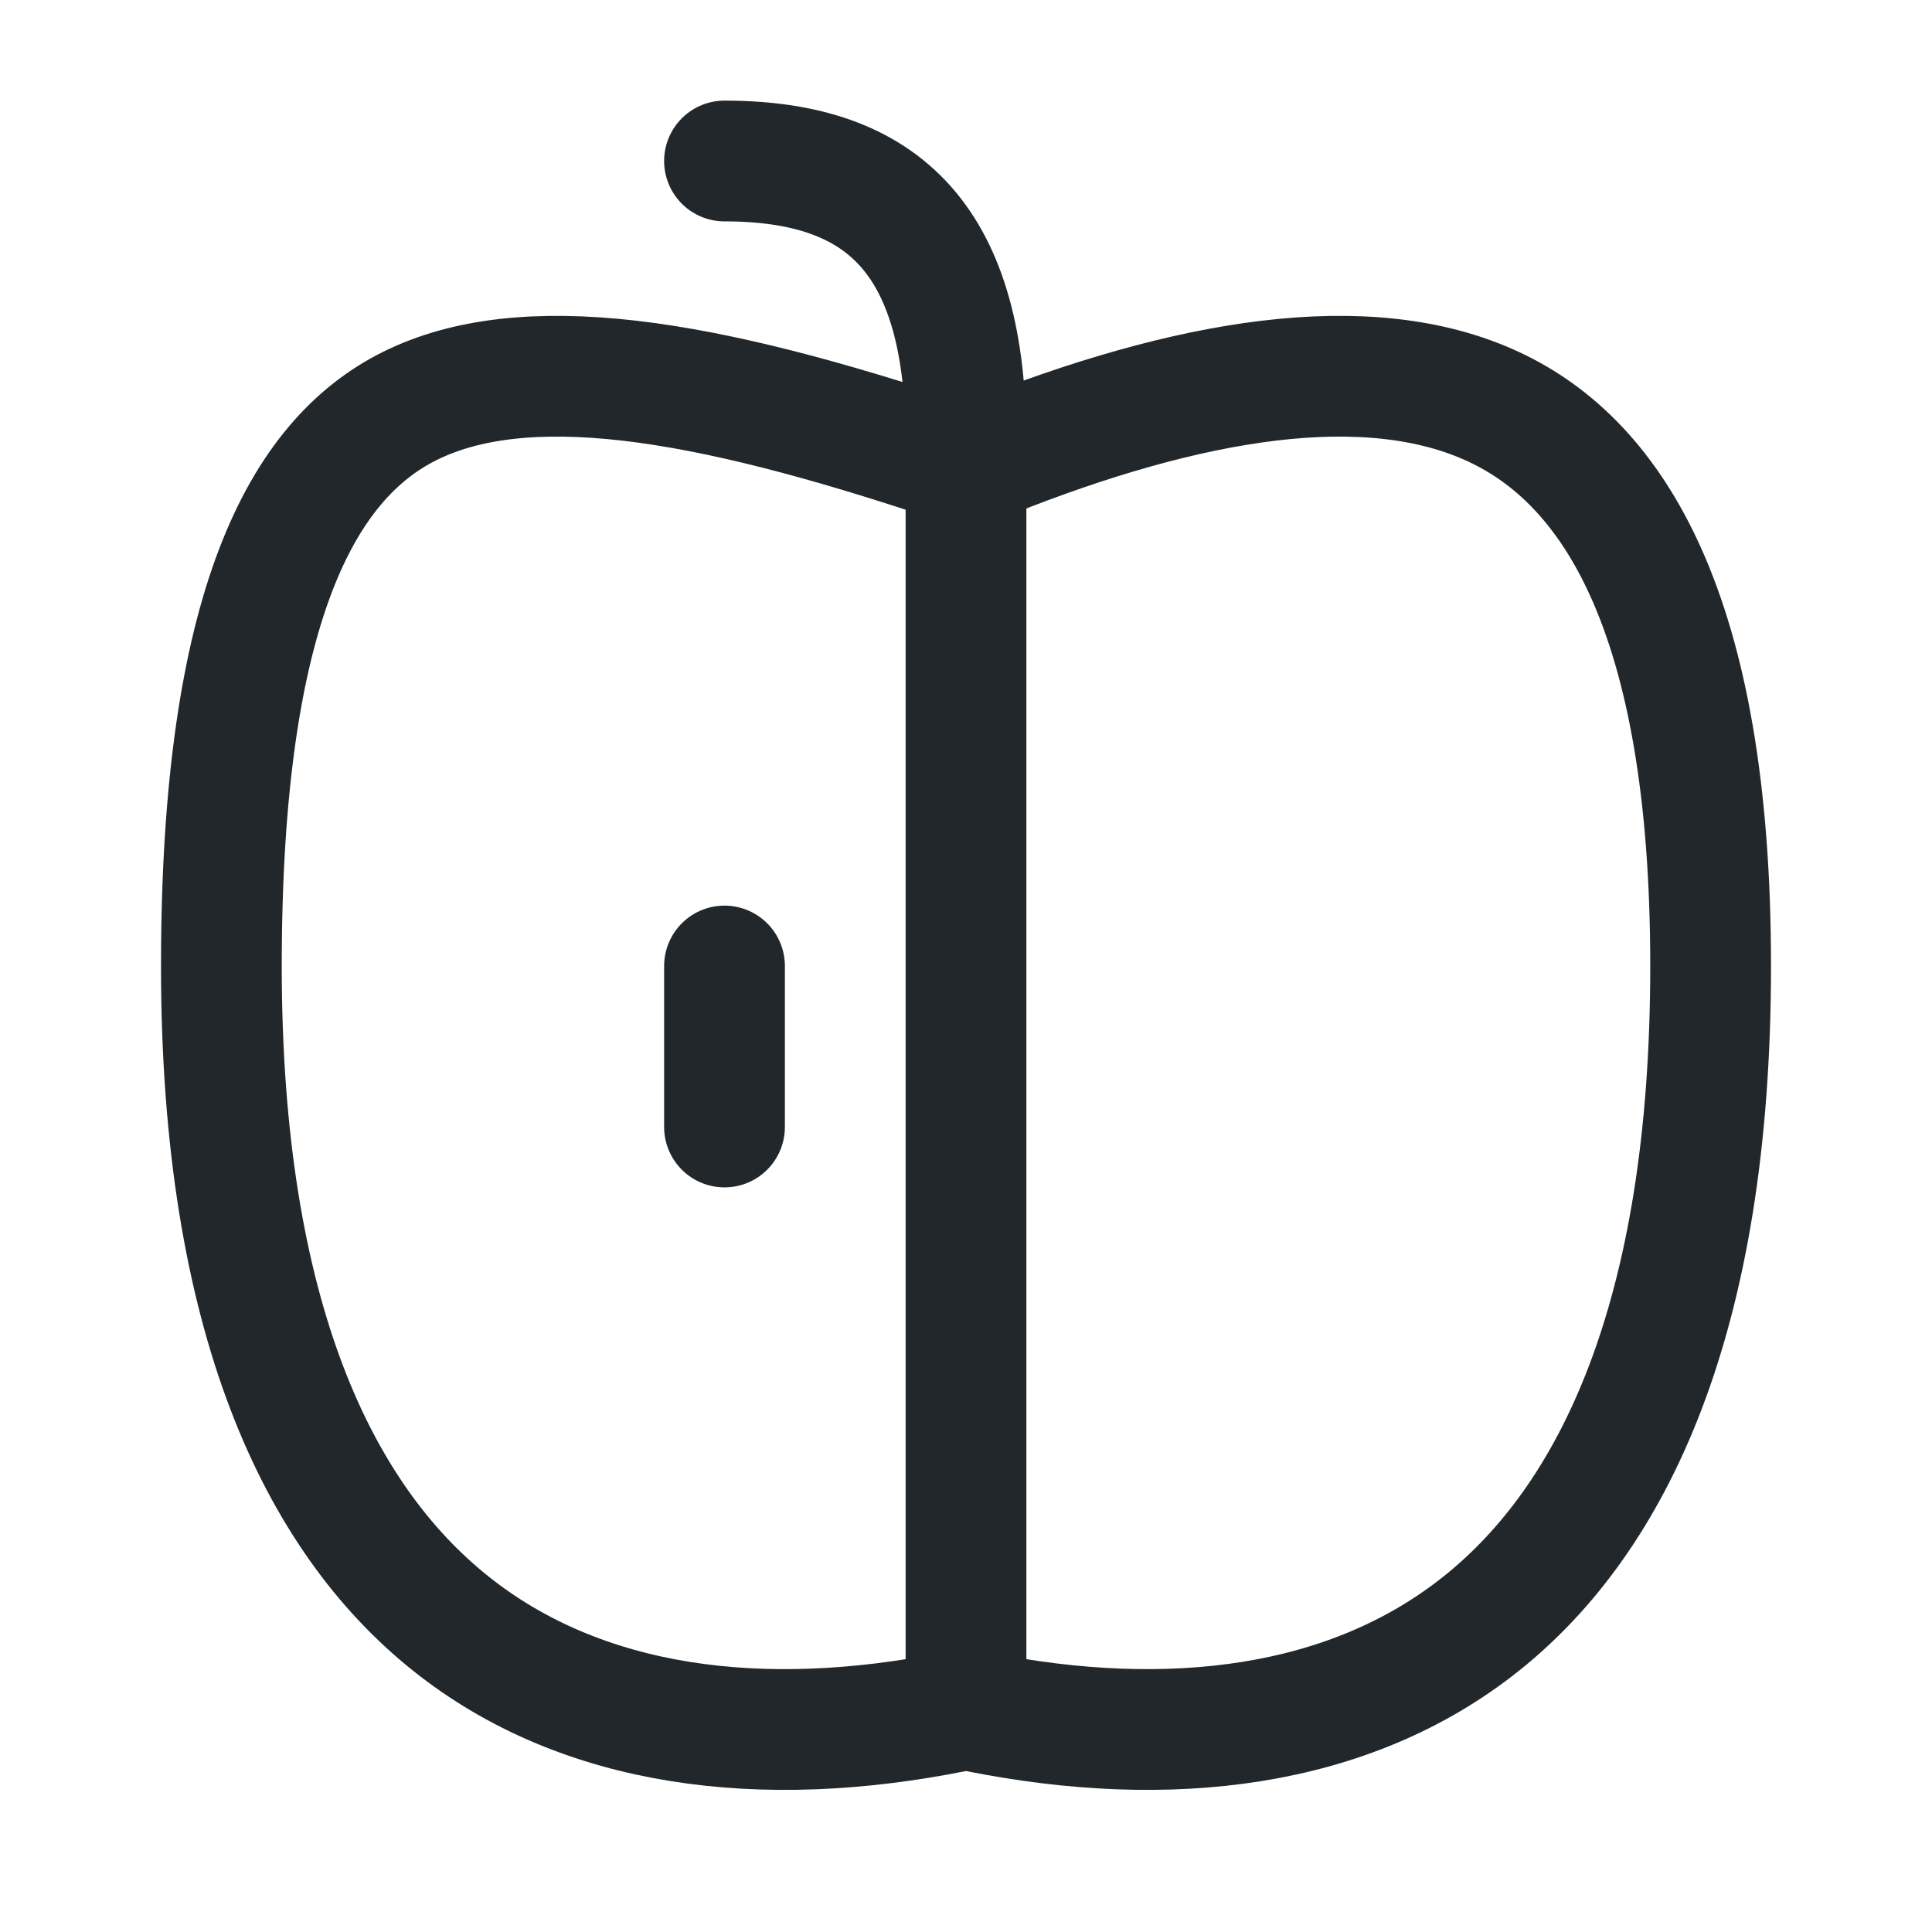 <svg width="24" height="24" viewBox="0 0 24 24" fill="none" xmlns="http://www.w3.org/2000/svg">
<path d="M12.147 21.265L12 21.235L11.853 21.265C9.476 21.74 7.233 21.476 5.594 20.164C3.963 18.86 2.75 16.374 2.75 12C2.75 7.527 3.758 5.71 5.085 5.046C5.78 4.699 6.678 4.598 7.82 4.729C8.961 4.861 10.278 5.217 11.763 5.711L12.024 5.798L12.278 5.696C14.76 4.704 16.991 4.323 18.558 5.055C20.027 5.74 21.25 7.593 21.25 12C21.25 16.374 20.037 18.86 18.407 20.164C16.767 21.476 14.524 21.74 12.147 21.265Z" stroke="#21272A" stroke-width="1.5"/>
<path d="M12 5.5C12 3 11 2 9 2" stroke="#21272A" stroke-width="1.5" stroke-linecap="round" stroke-linejoin="round"/>
<path d="M12 6V21" stroke="#21272A" stroke-width="1.5"/>
<path d="M9 12V14" stroke="#21272A" stroke-width="1.5" stroke-linecap="round" stroke-linejoin="round"/>
</svg>
